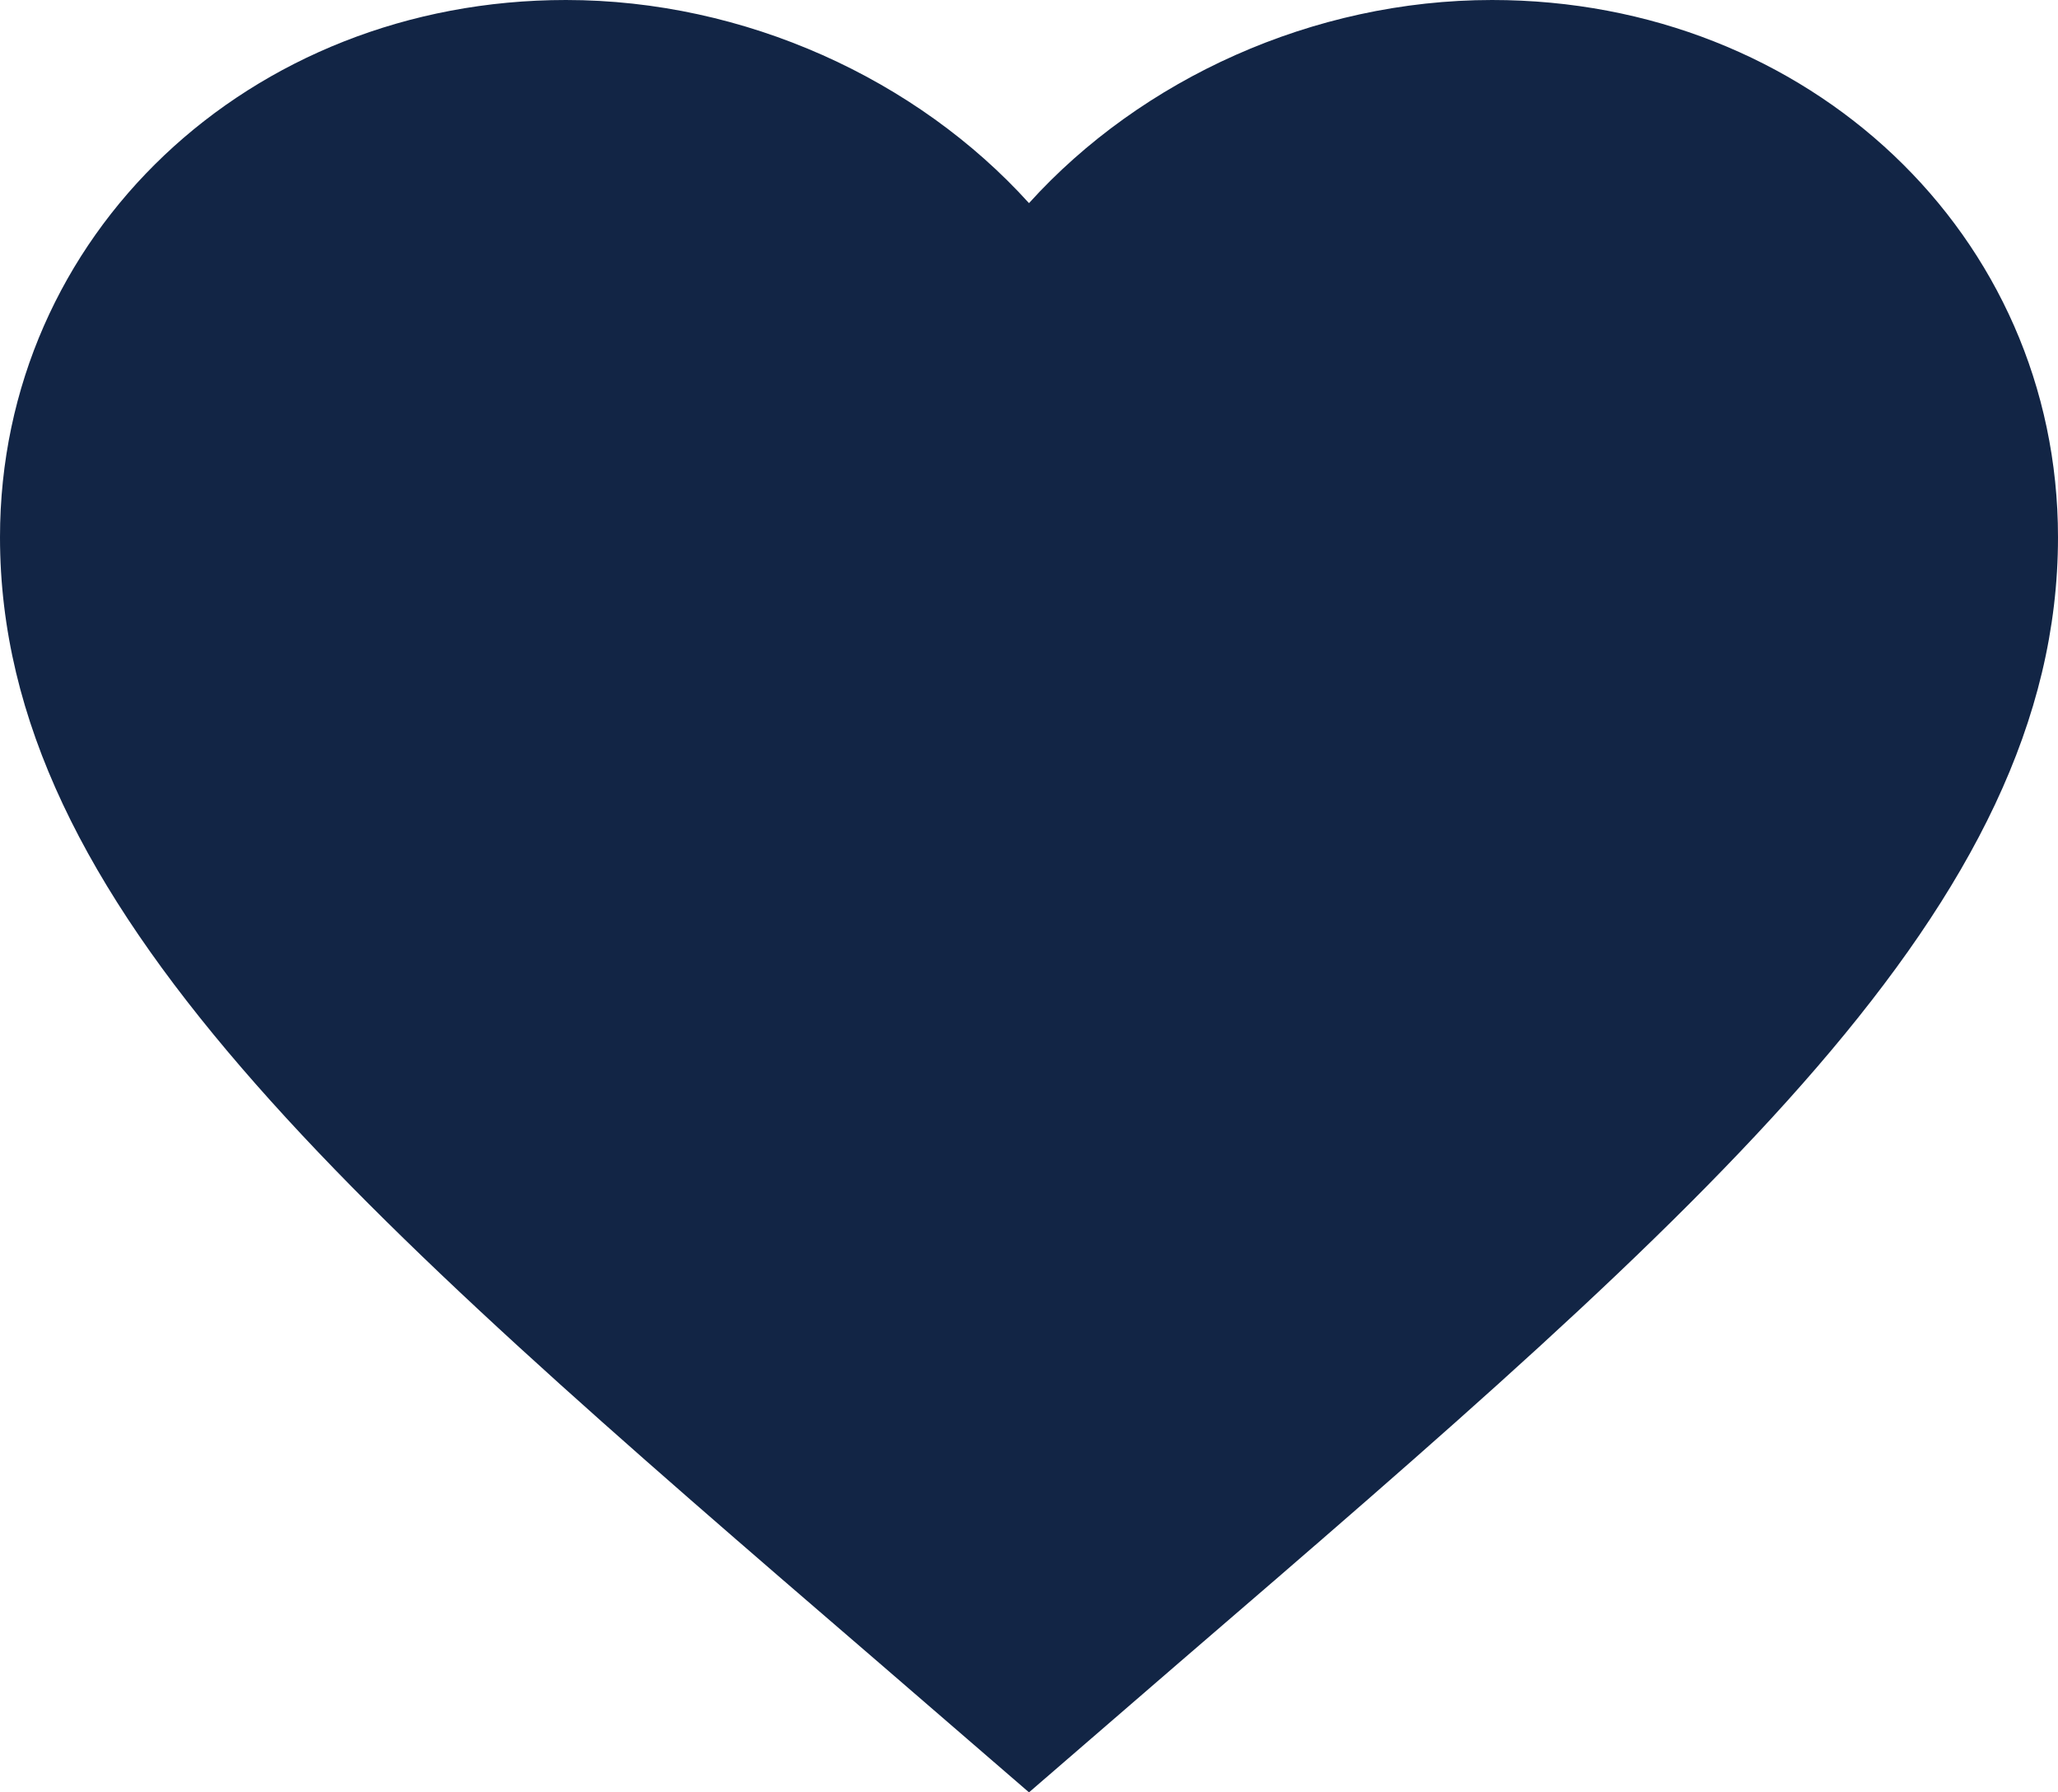 <svg width="31" height="27" viewBox="0 0 31 27" fill="none" xmlns="http://www.w3.org/2000/svg">
<path d="M15.5 27L13.252 25.058C5.27 18.186 0 13.64 0 8.093C0 3.546 3.751 0 8.525 0C11.222 0 13.81 1.192 15.5 3.06C17.189 1.192 19.778 0 22.475 0C27.249 0 31 3.546 31 8.093C31 13.64 25.73 18.186 17.747 25.058L15.5 27Z" fill="#122545"/>
</svg>
